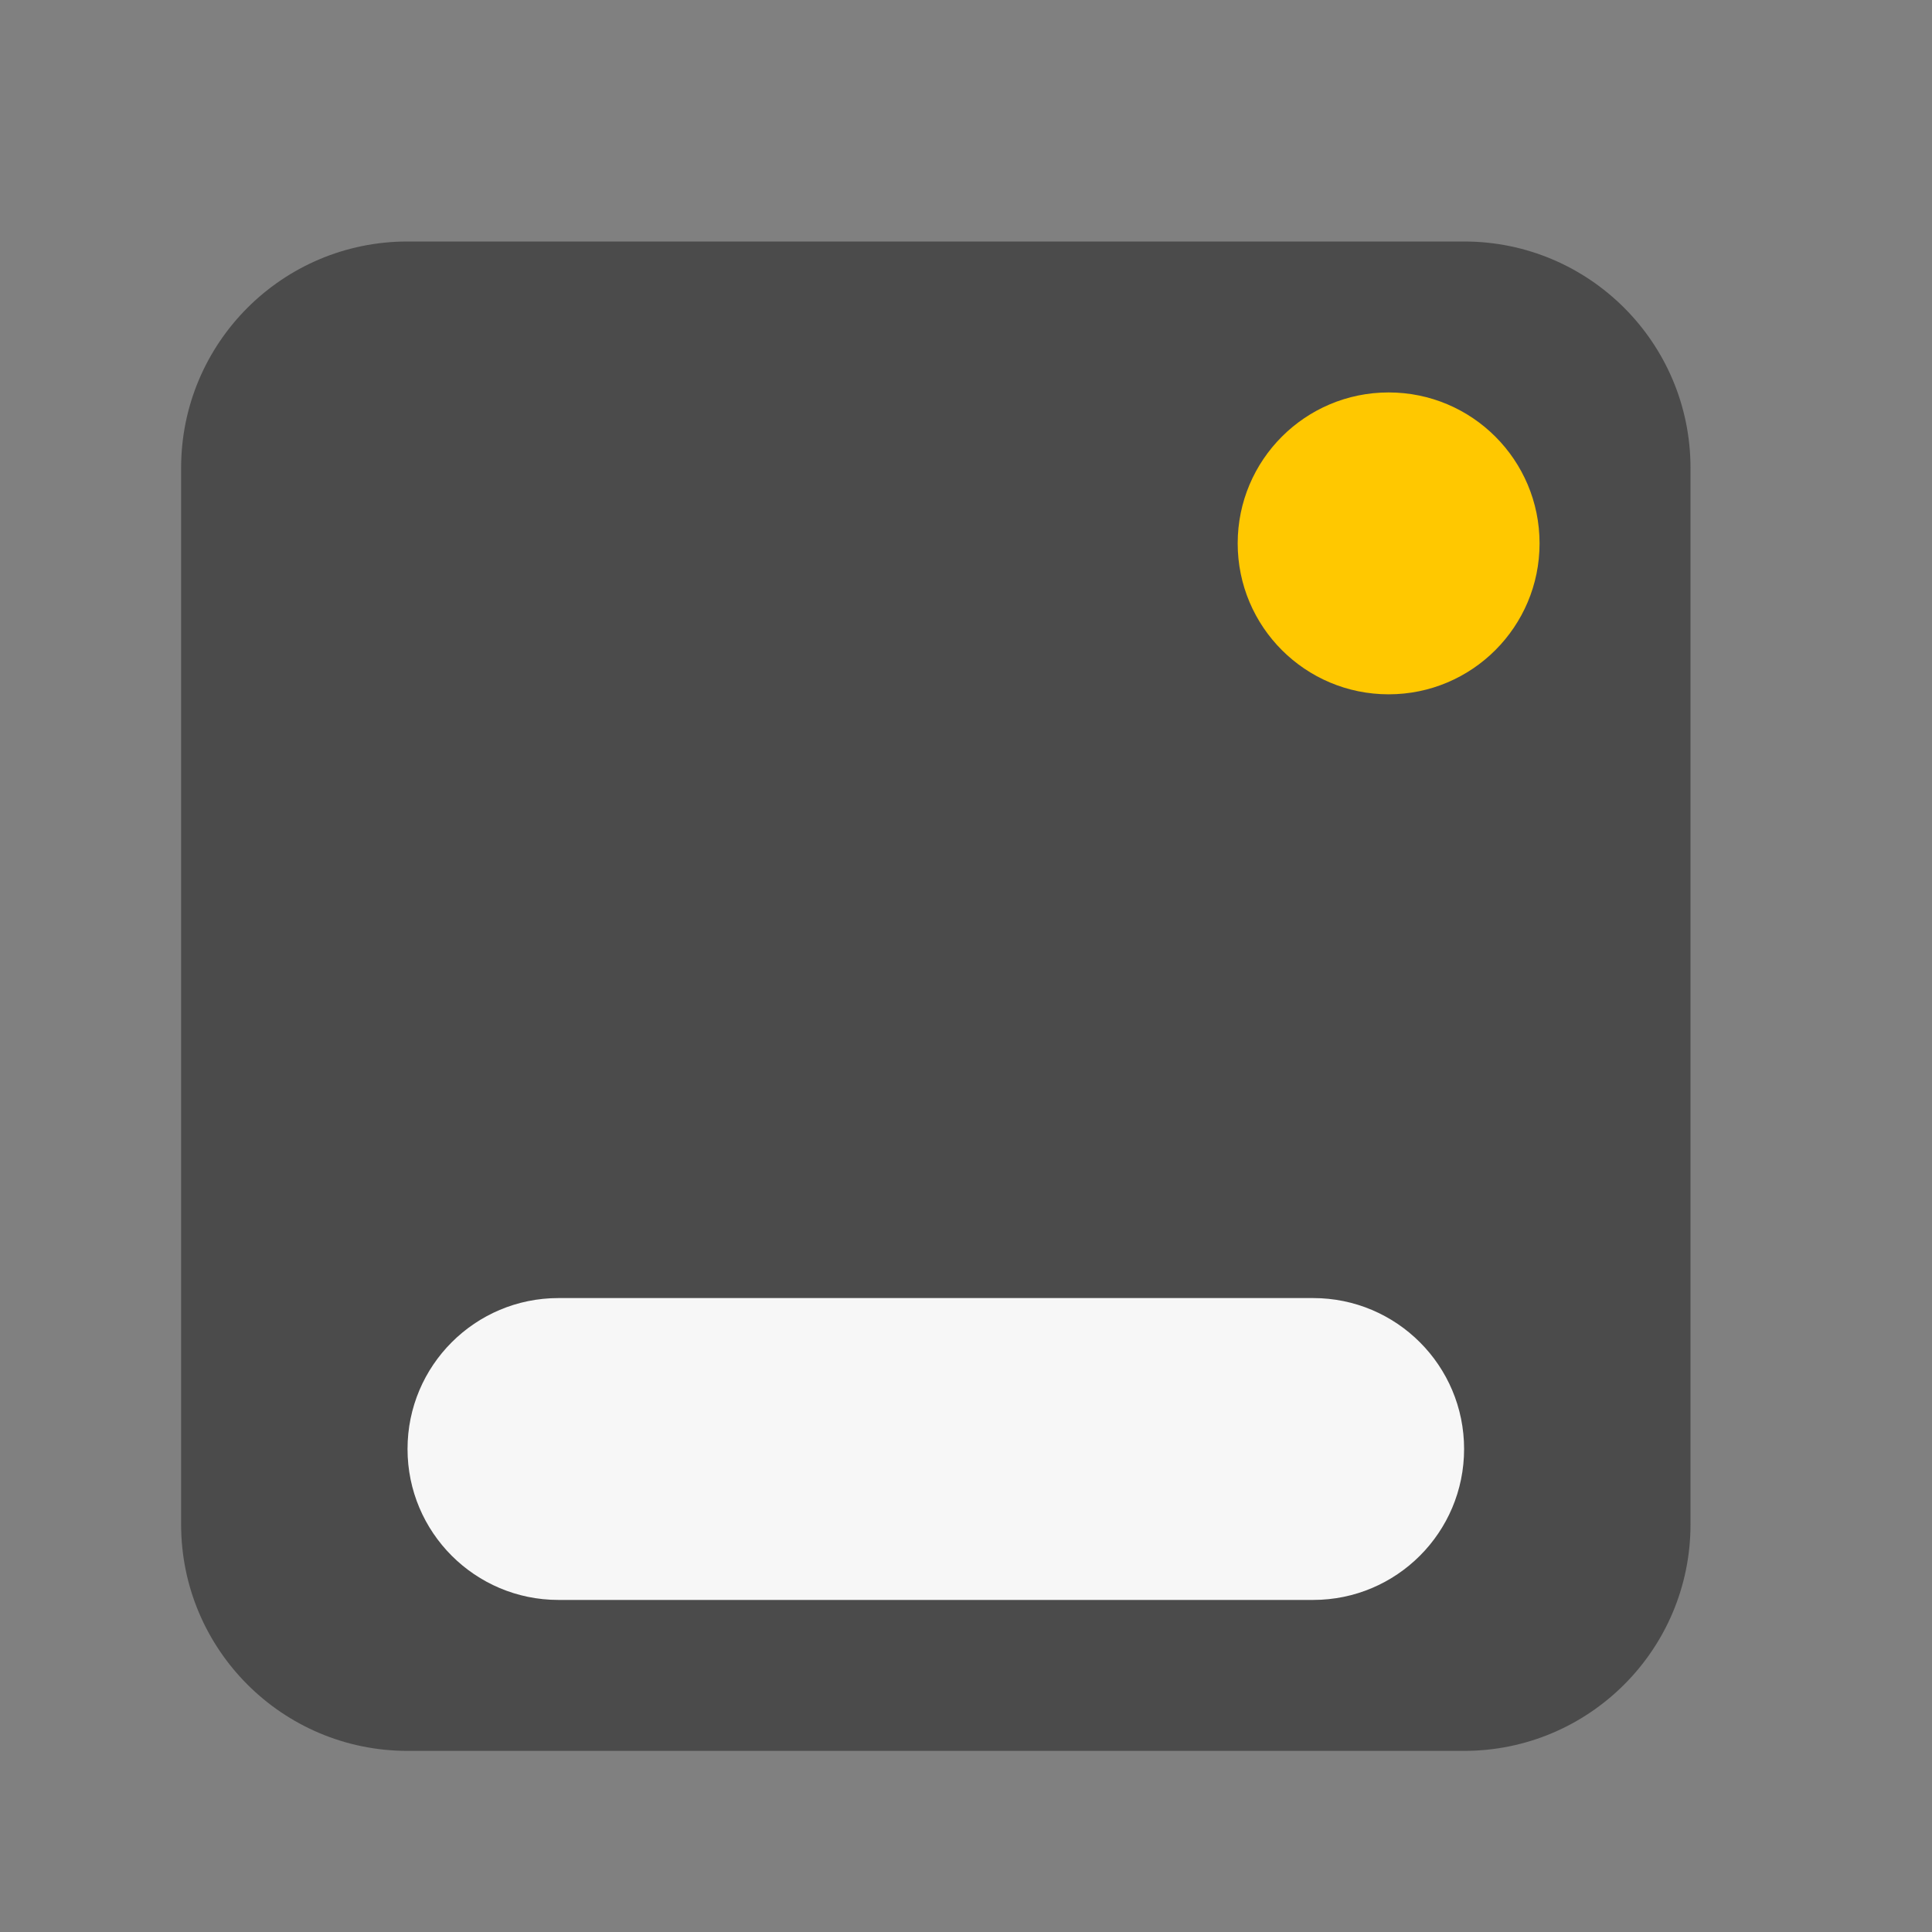 <svg width="32" height="32" viewBox="0 0 32 32" fill="none" xmlns="http://www.w3.org/2000/svg">
    <rect x="0" y="0" width="32" height="32" fill="#808080" stroke="none"/>
    <path d="M3 7.75C3 5.679 4.679 4 6.75 4H24.25C26.321 4 28 5.679 28 7.75V25.25C28 27.321 26.321 29 24.25 29H6.75C4.679 29 3 27.321 3 25.25V7.75Z" fill="#4B4B4B"/>
    <path d="M6.75 24C6.75 22.619 7.869 21.5 9.25 21.5H21.75C23.131 21.5 24.25 22.619 24.25 24C24.25 25.381 23.131 26.5 21.75 26.5H9.25C7.869 26.5 6.75 25.381 6.75 24Z" fill="#F7F7F7"/>
    <path d="M20.5 9C20.5 7.619 21.619 6.5 23 6.5C24.381 6.5 25.5 7.619 25.5 9C25.5 10.381 24.381 11.5 23 11.5C21.619 11.5 20.5 10.381 20.5 9Z" fill="#FFC800"/>
</svg>
